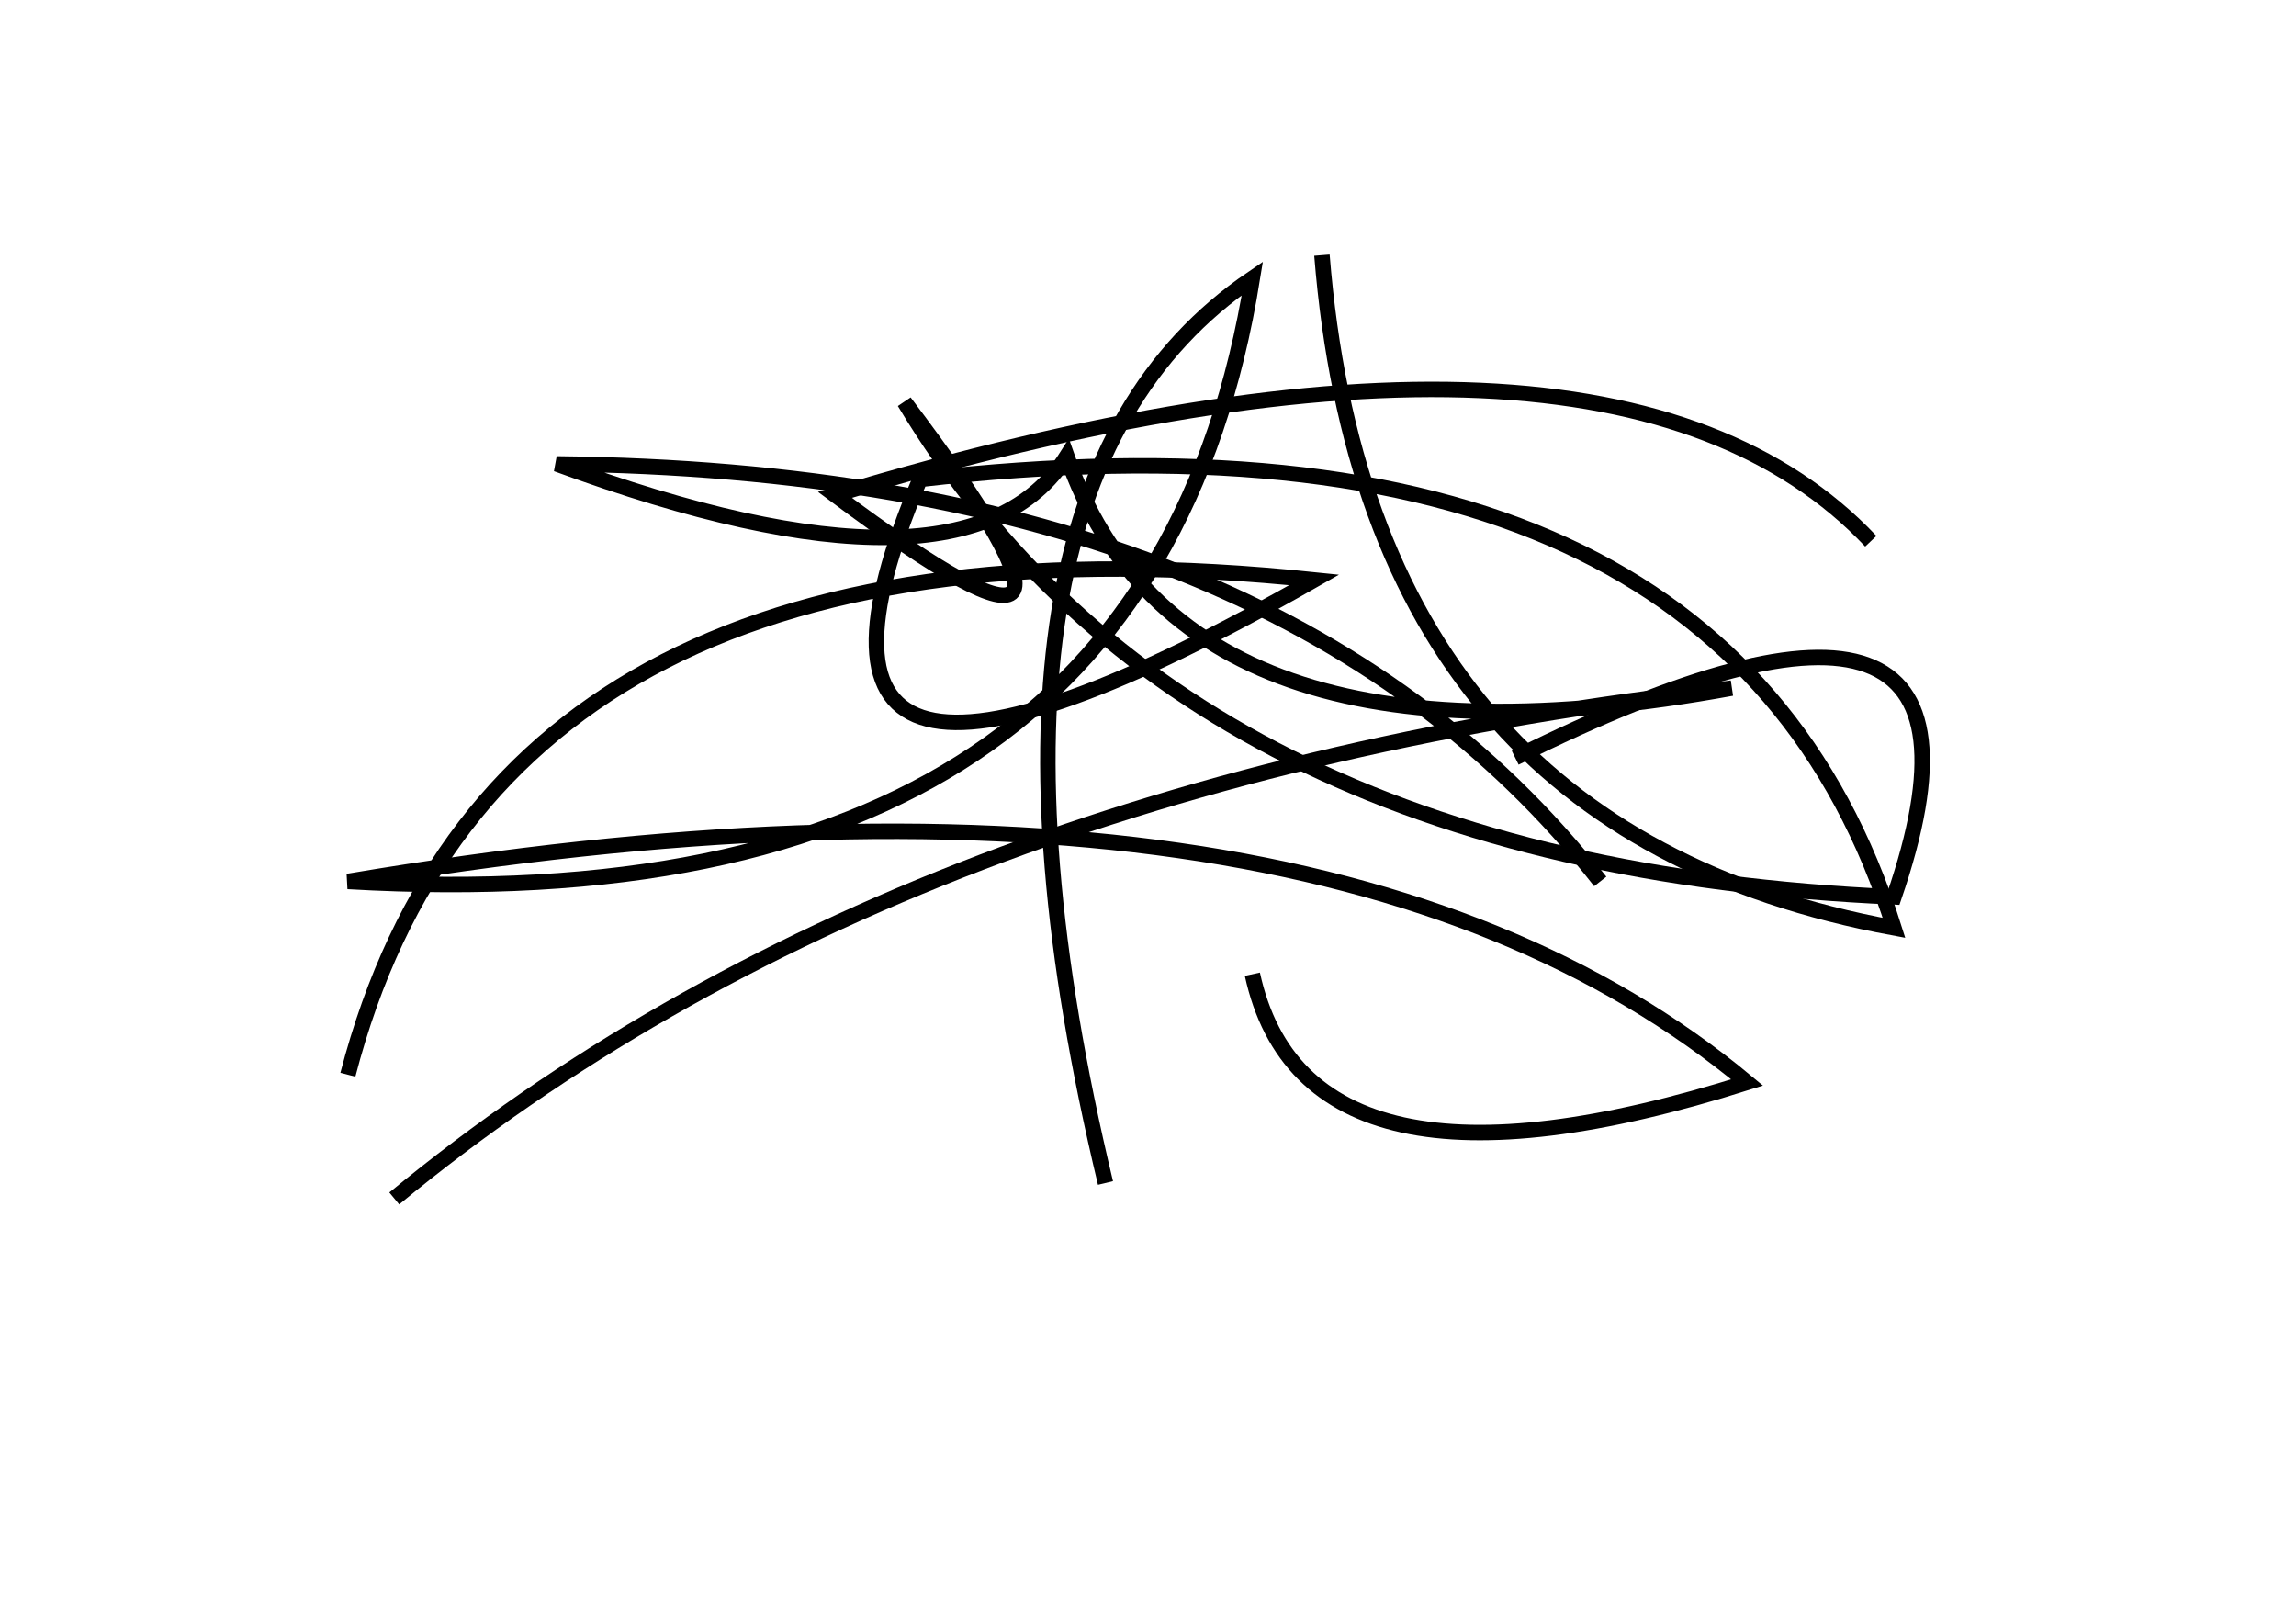 <?xml version="1.0" encoding="utf-8" ?>
<svg baseProfile="full" height="210mm" version="1.1" viewBox="0 0 297 210" width="297mm" xmlns="http://www.w3.org/2000/svg" xmlns:ev="http://www.w3.org/2001/xml-events" xmlns:xlink="http://www.w3.org/1999/xlink"><defs /><g transform="translate(43,30)"><path d="M 164,84 Q 122.5,31.0 29,30 Q 82.0,49.5 95,29 Q 110.0,72.0 181,59 Q 73.5,71.0 8,125" fill="none" stroke="black" stroke-width="2" /><path d="M 128,3 Q 134.0,77.5 202,90 Q 180.0,20.0 76,32 Q 52.5,87.5 127,45 Q 21.5,34.0 2,109" fill="none" stroke="black" stroke-width="2" /><path d="M 199,40 Q 165.0,4.0 65,34 Q 106.5,65.0 74,22 Q 110.0,82.0 202,86 Q 219.5,35.0 153,68" fill="none" stroke="black" stroke-width="2" /><path d="M 119,96 Q 126.0,128.0 183,110 Q 126.5,63.0 2,84 Q 105.5,90.0 119,6 Q 78.5,33.5 100,123" fill="none" stroke="black" stroke-width="2" /></g></svg>